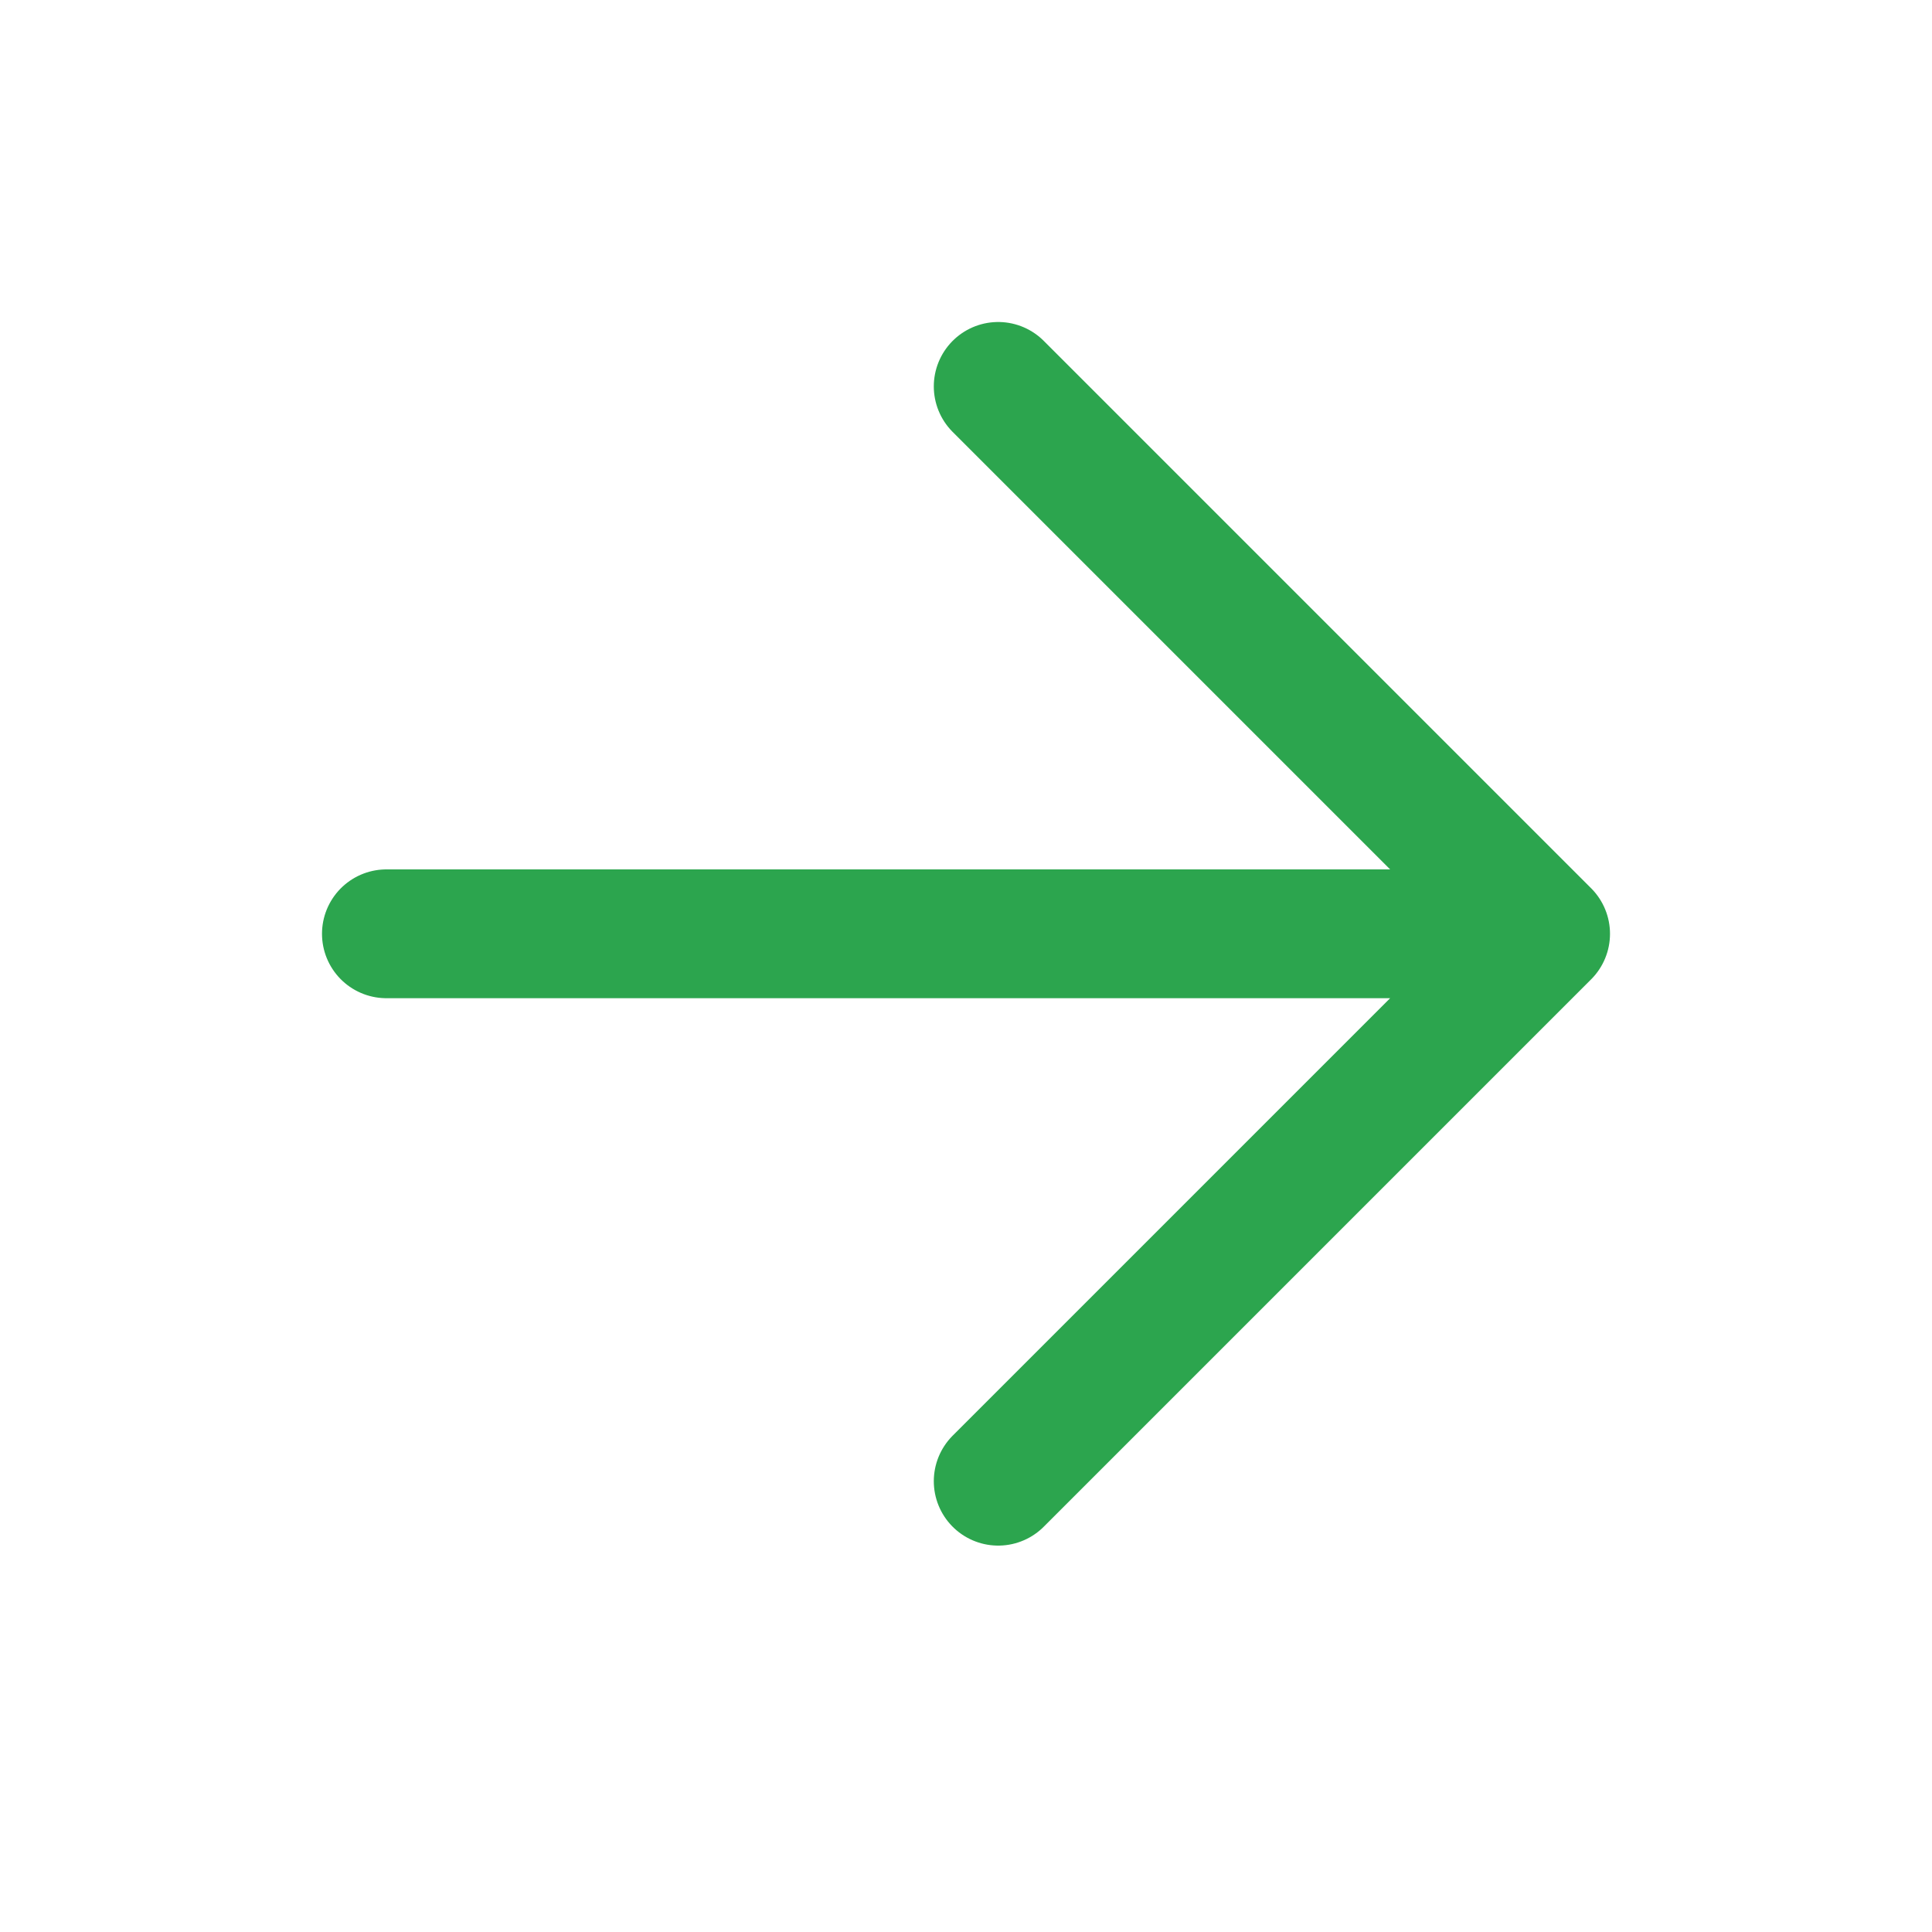 <svg width="30" height="30" viewBox="0 0 30 30" fill="none" xmlns="http://www.w3.org/2000/svg">
<g id="&#209;&#129;&#209;&#130;&#209;&#128;&#208;&#181;&#208;&#187;&#208;&#186;&#208;&#176; &#208;&#180;&#208;&#187;&#208;&#184;&#208;&#189;&#208;&#189;&#208;&#176;&#209;&#143;">
<path id="Vector" d="M6 14.5L24 14.5M24 14.5L15.5 23M24 14.5L15.5 6" stroke="#2CA54E" stroke-width="2" stroke-linecap="round" stroke-linejoin="round"/>
</g>
</svg>
